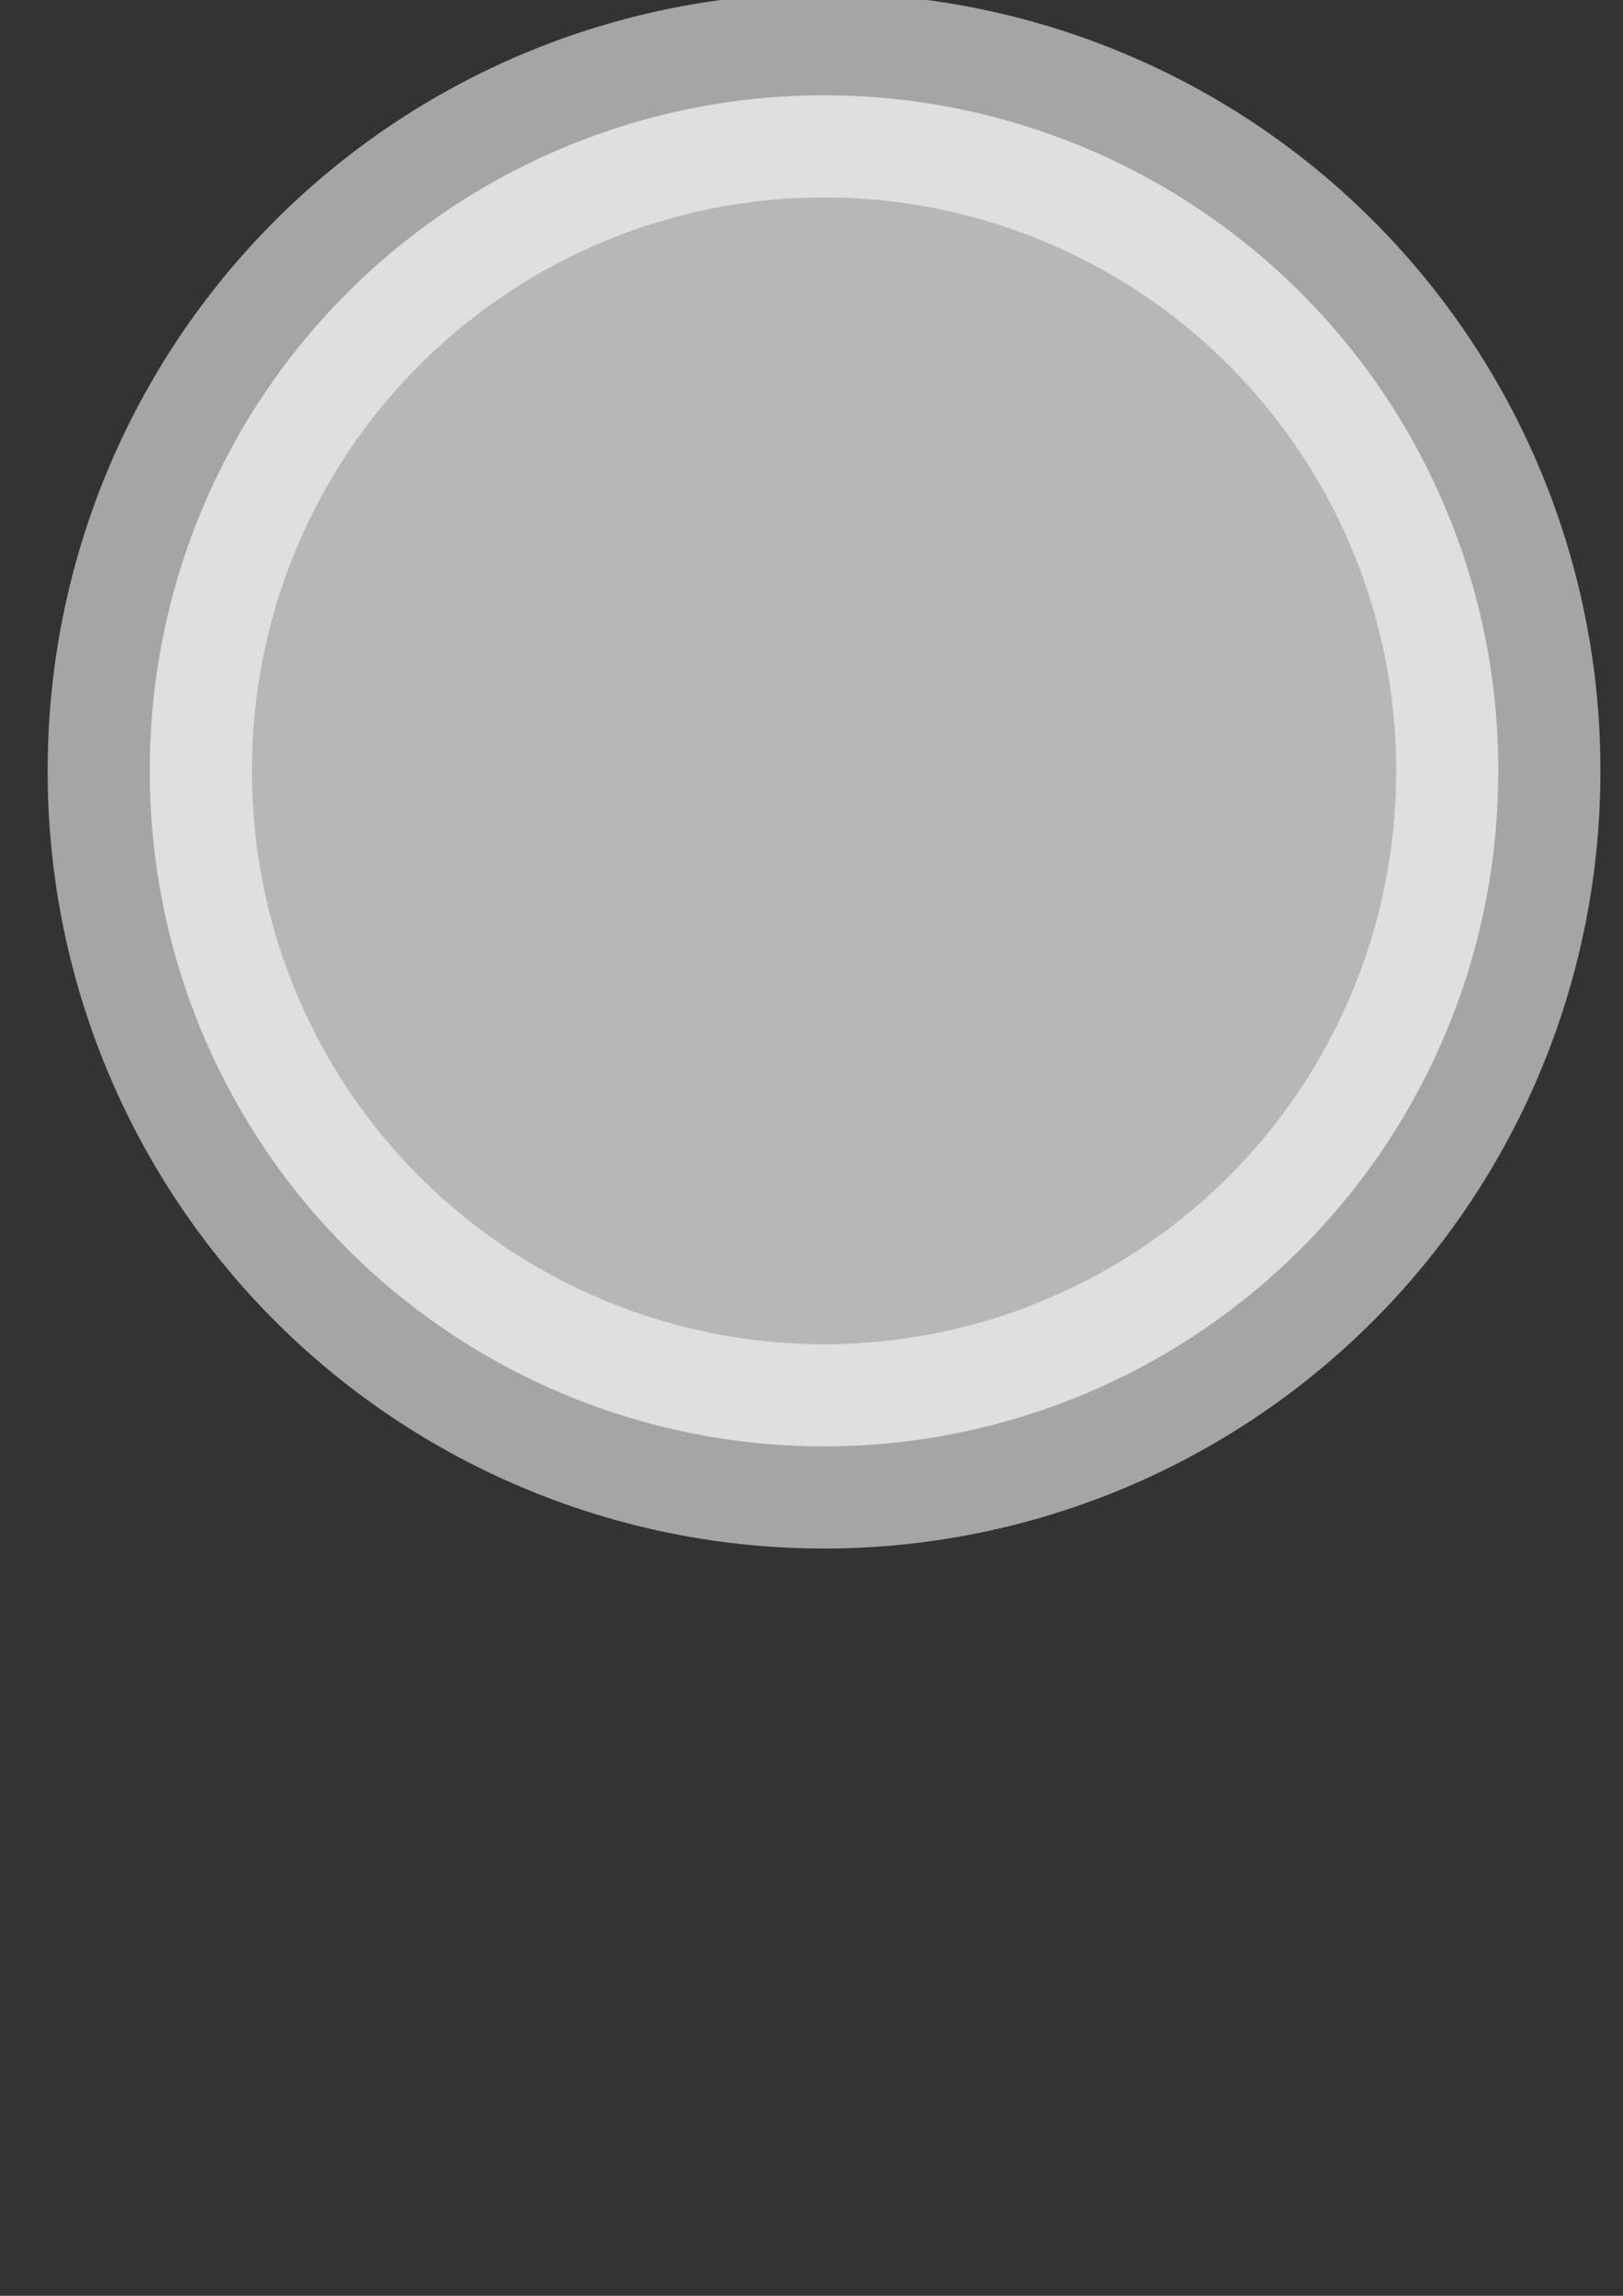 <?xml version="1.0" encoding="UTF-8" standalone="no"?>
<!-- Created with Inkscape (http://www.inkscape.org/) -->

<svg
   xmlns:dc="http://purl.org/dc/elements/1.1/"
   xmlns:cc="http://creativecommons.org/ns#"
   xmlns:rdf="http://www.w3.org/1999/02/22-rdf-syntax-ns#"
   xmlns:svg="http://www.w3.org/2000/svg"
   xmlns="http://www.w3.org/2000/svg"
   xmlns:sodipodi="http://sodipodi.sourceforge.net/DTD/sodipodi-0.dtd"
   xmlns:inkscape="http://www.inkscape.org/namespaces/inkscape"
   width="744.094"
   height="1052.362"
   id="svg2"
   version="1.1"
   inkscape:version="0.48.4 r9939"
   sodipodi:docname="select-stations-layer-circle-selected.svg">
  <rect width="100%" height="100%" fill="#333333" stroke="none"/>
  <defs
     id="defs4" />
  <sodipodi:namedview
     id="base"
     pagecolor="#ffffff"
     bordercolor="#666666"
     borderopacity="1.0"
     inkscape:pageopacity="0.0"
     inkscape:pageshadow="2"
     inkscape:zoom="0.49497475"
     inkscape:cx="160.07288"
     inkscape:cy="556.37875"
     inkscape:document-units="px"
     inkscape:current-layer="layer1"
     showgrid="false"
     inkscape:window-width="1366"
     inkscape:window-height="744"
     inkscape:window-x="0"
     inkscape:window-y="24"
     inkscape:window-maximized="1" />
  <g
     inkscape:label="Layer 1"
     inkscape:groupmode="layer"
     id="layer1">
    <path
       sodipodi:type="arc"
       style="fill:#b7b7b7;fill-opacity:1;stroke:#ffffff;stroke-width:93.65;stroke-linecap:round;stroke-linejoin:round;stroke-miterlimit:4;stroke-opacity:0.557;stroke-dasharray:none;stroke-dashoffset:0"
       id="path3855"
       sodipodi:cx="309.10669"
       sodipodi:cy="314.95084"
       sodipodi:rx="309.10669"
       sodipodi:ry="309.10669"
       d="m 618.213,314.951 a 309.107,309.107 0 1 1 -618.213,0 309.107,309.107 0 1 1 618.213,0 z"
       transform="translate(68.69,38.386)" />
  </g>
</svg>

